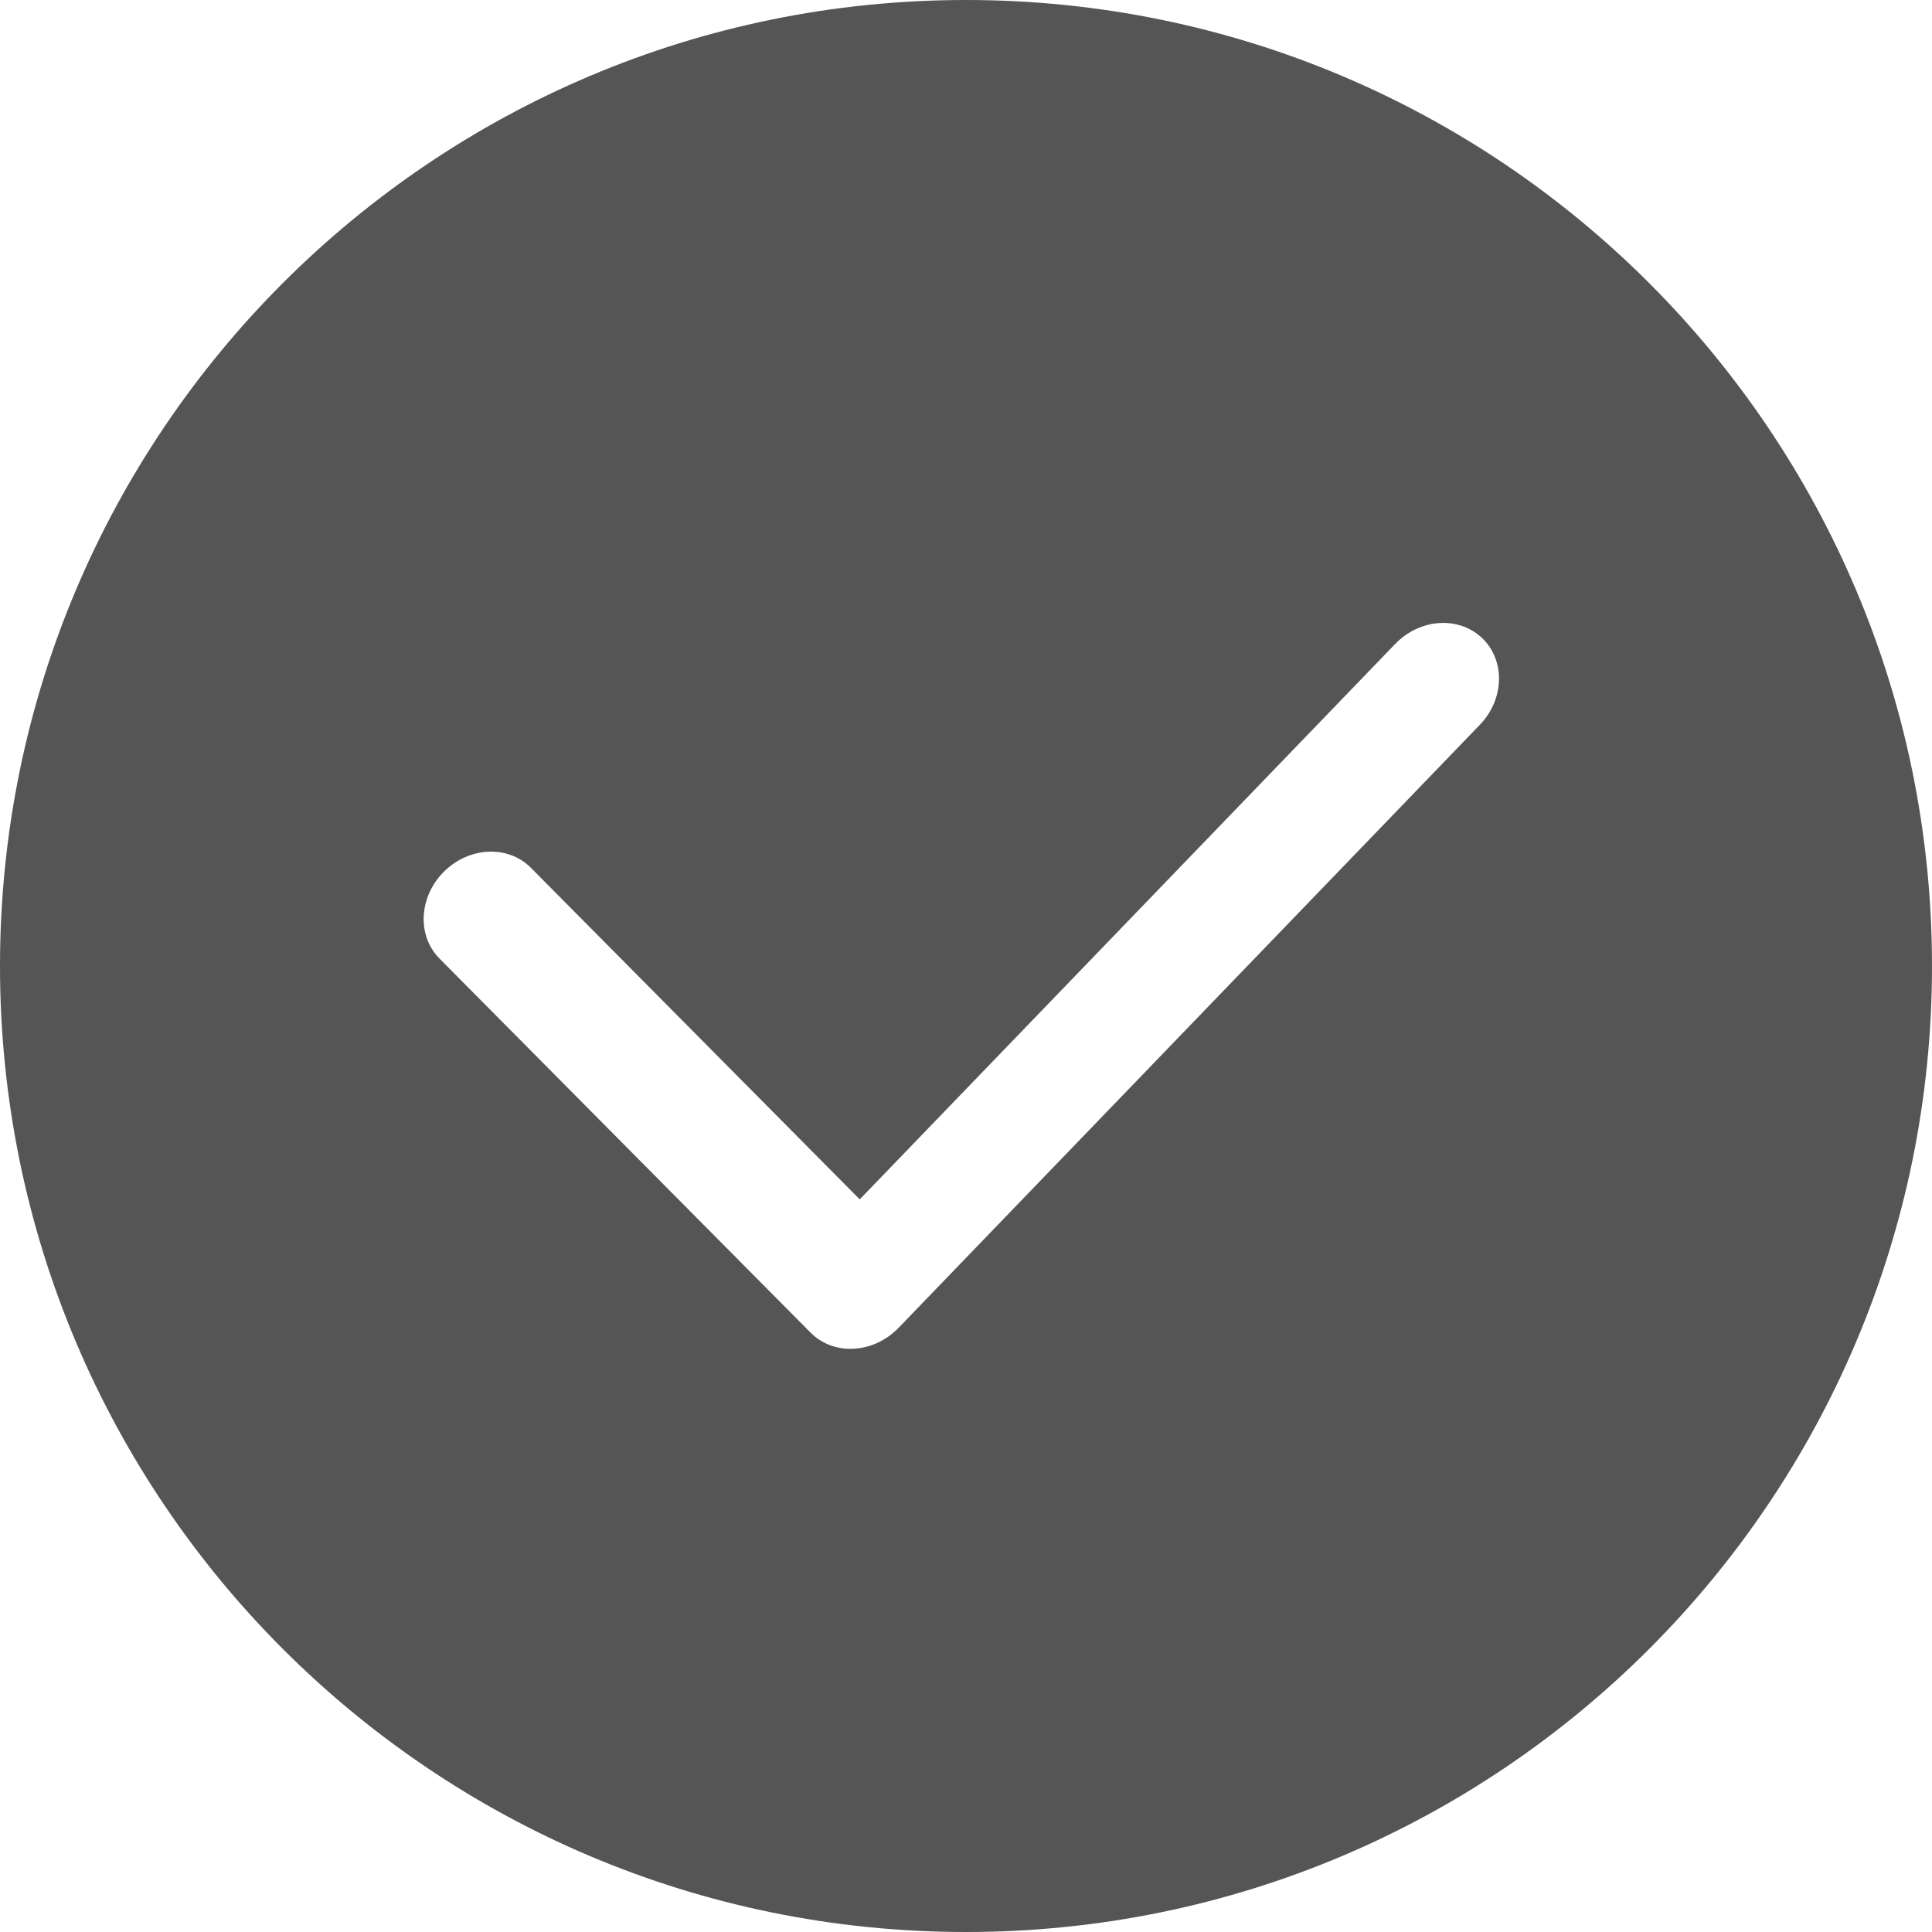 <svg xmlns="http://www.w3.org/2000/svg" width="24" height="24" viewBox="0 0 24 24">
  <g fill="none" fill-rule="evenodd" transform="translate(-672 -576)">
    <path fill="#555" fill-rule="nonzero" d="M12,24 C5.373,24 0,18.627 0,12 C0,5.373 5.373,0 12,0 C18.627,0 24,5.373 24,12 C24,18.627 18.627,24 12,24 Z M6.595,10.78 C6.312,10.495 5.829,10.516 5.515,10.828 C5.202,11.139 5.177,11.623 5.46,11.908 L10.07,16.555 C10.357,16.845 10.851,16.817 11.163,16.494 L18.382,9.005 C18.689,8.687 18.702,8.204 18.412,7.927 C18.121,7.649 17.638,7.682 17.331,8 L10.68,14.899 L6.595,10.78 Z" transform="translate(672 576)"/>
  </g>
</svg>
